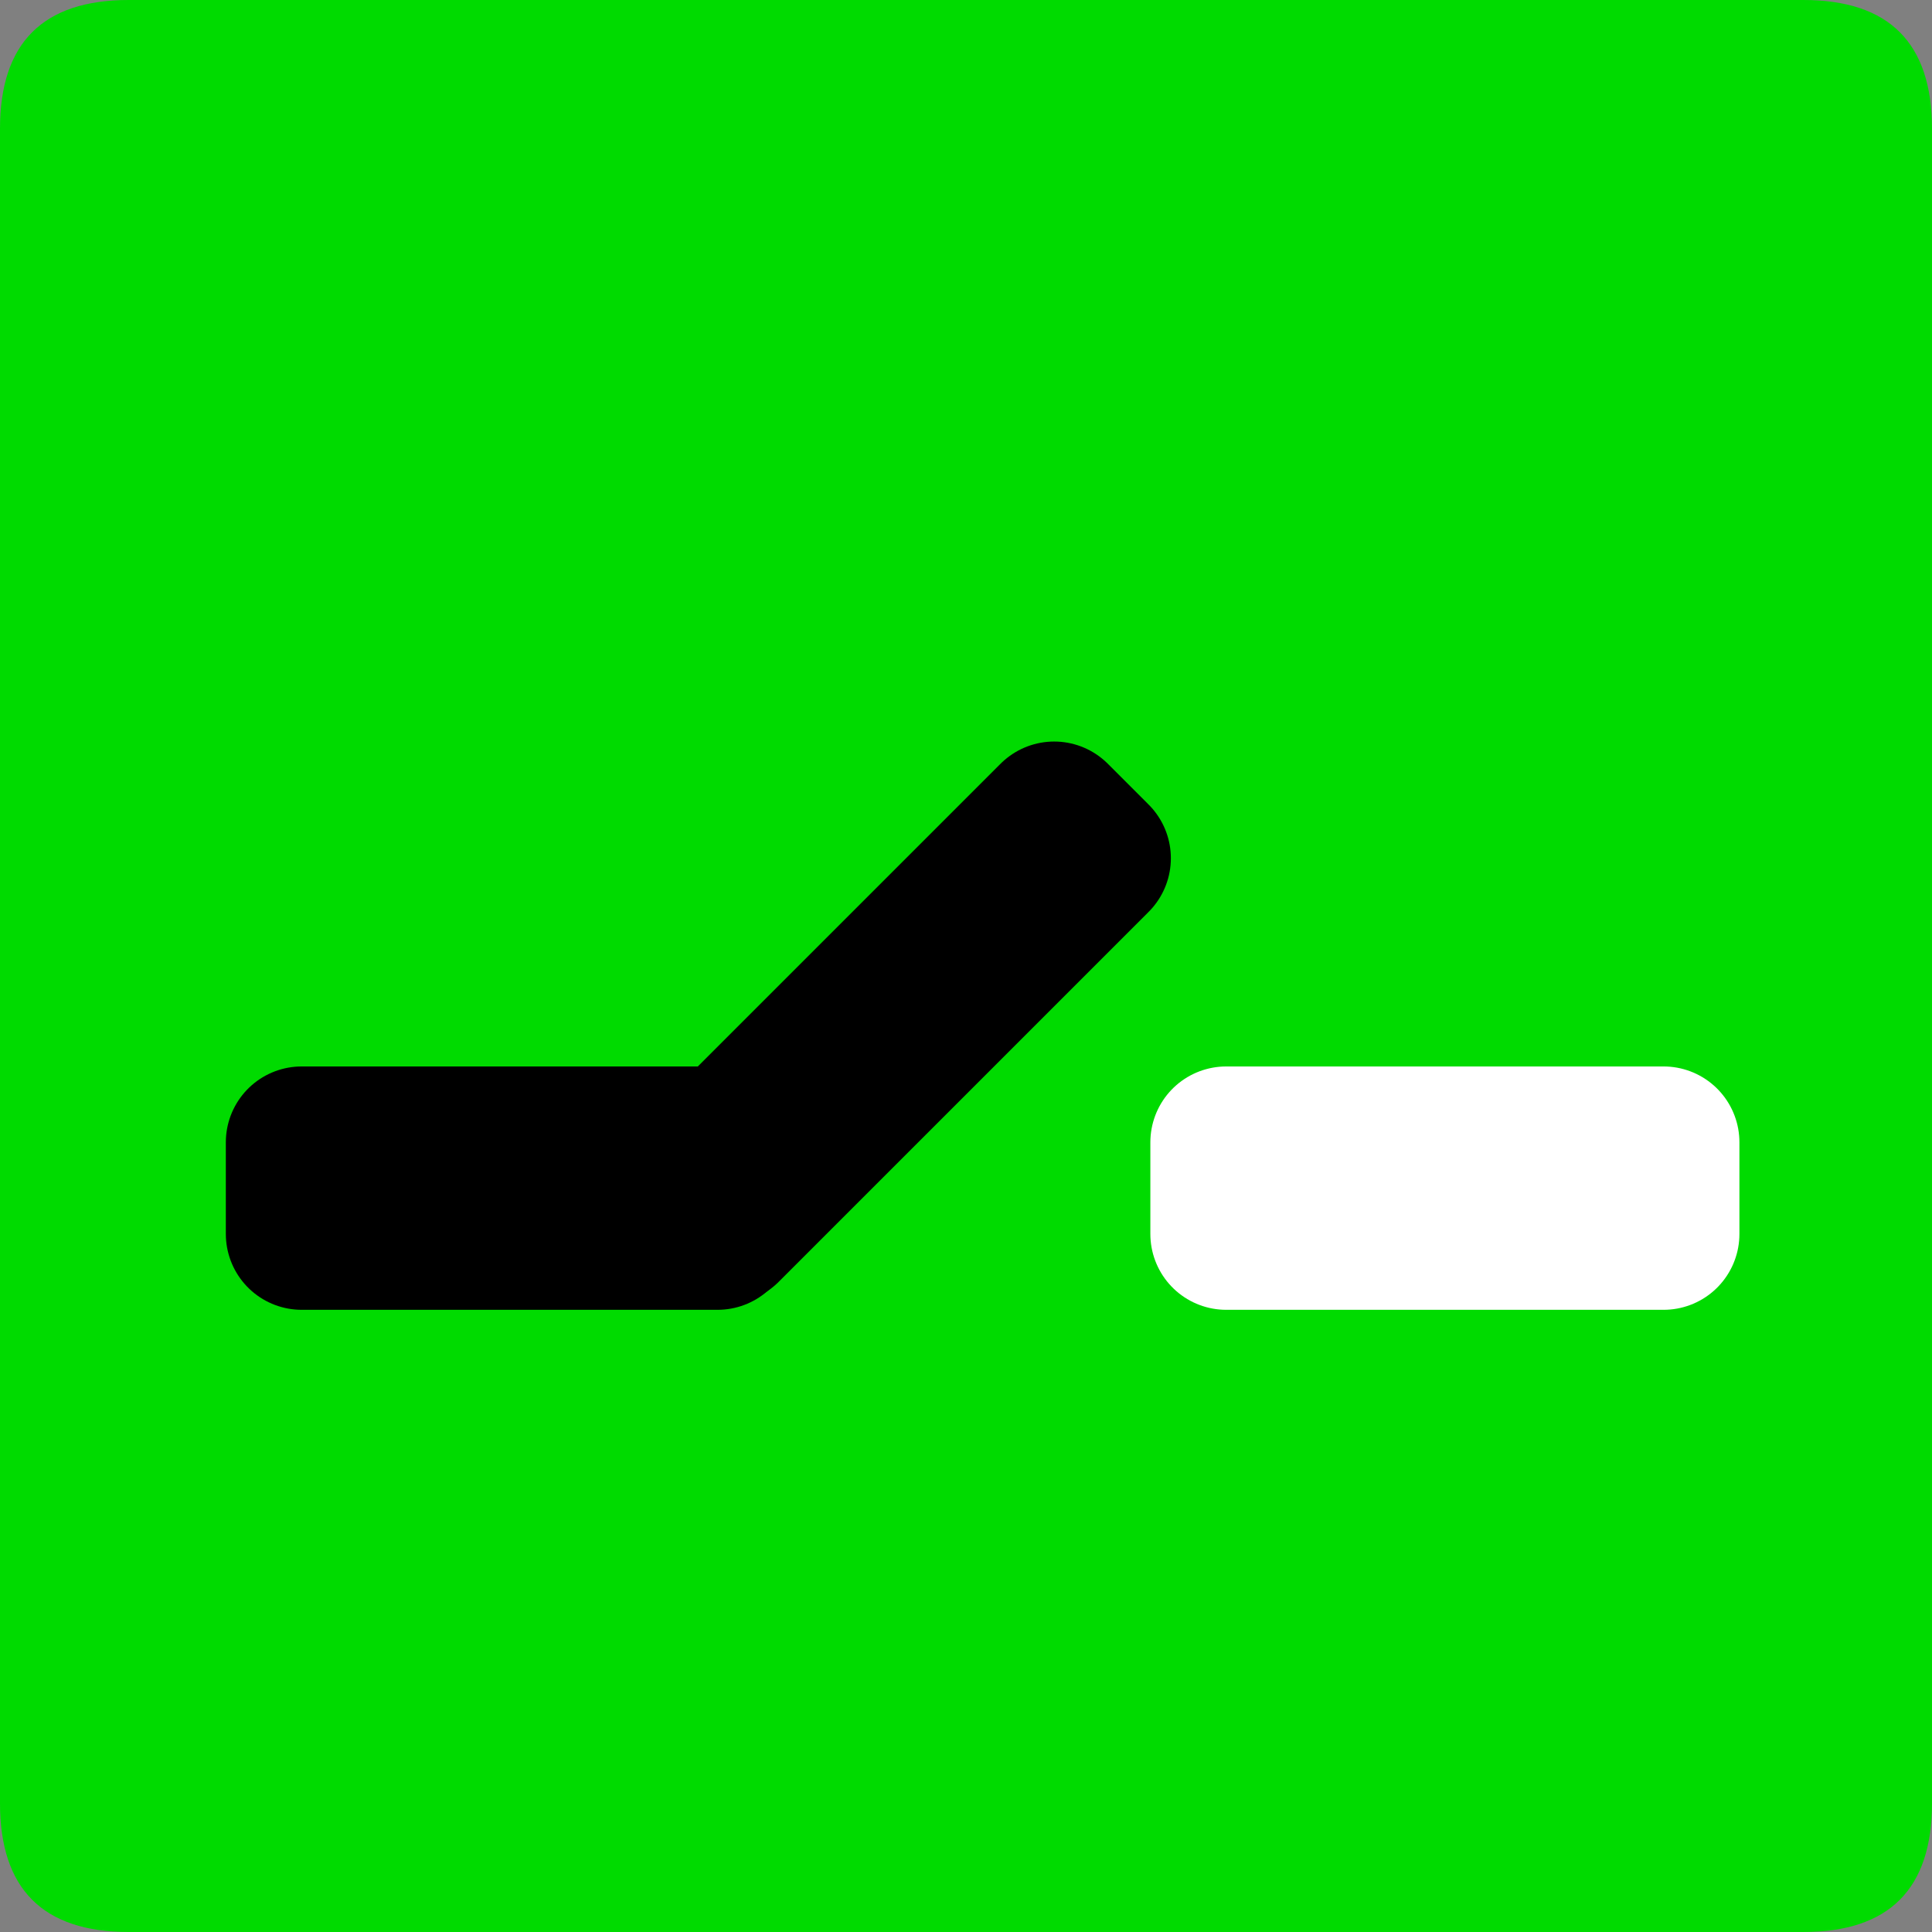 <?xml version="1.0" encoding="UTF-8" standalone="no"?>
<!-- Created with Inkscape (http://www.inkscape.org/) -->

<svg
   xmlns:dc="http://purl.org/dc/elements/1.1/"
   xmlns:cc="http://creativecommons.org/ns#"
   xmlns:rdf="http://www.w3.org/1999/02/22-rdf-syntax-ns#"
   xmlns:svg="http://www.w3.org/2000/svg"
   xmlns="http://www.w3.org/2000/svg"
   xmlns:sodipodi="http://sodipodi.sourceforge.net/DTD/sodipodi-0.dtd"
   xmlns:inkscape="http://www.inkscape.org/namespaces/inkscape"
   width="33.75mm"
   height="33.75mm"
   viewBox="0 0 33.75 33.75"
   version="1.1"
   id="svg5066"
   inkscape:version="0.92.3 (2405546, 2018-03-11)"
   sodipodi:docname="ok.svg">
  <rect x="0" y="0" width="33.75" height="33.75" fill="#808080" stroke="none"/>
  <defs
     id="defs5060" />
  <sodipodi:namedview
     id="base"
     pagecolor="#ffffff"
     bordercolor="#666666"
     borderopacity="1.0"
     inkscape:pageopacity="0.0"
     inkscape:pageshadow="2"
     inkscape:zoom="0.35"
     inkscape:cx="63.779507"
     inkscape:cy="63.779554"
     inkscape:document-units="mm"
     inkscape:current-layer="layer1"
     showgrid="false"
     fit-margin-top="0"
     fit-margin-left="0"
     fit-margin-right="0"
     fit-margin-bottom="0"
     inkscape:window-width="548"
     inkscape:window-height="561"
     inkscape:window-x="1005"
     inkscape:window-y="30"
     inkscape:window-maximized="0" />
  <g
     inkscape:label="Layer 1"
     inkscape:groupmode="layer"
     id="layer1"
     transform="translate(-60.39,-343.625)">
    <path
       d="m 62.64,377.375 h 29.25 q 2.25,0 2.25,-2.25 v -29.25 q 0,-2.25 -2.25,-2.25 h -29.25 q -2.25,0 -2.25,2.25 v 29.25 q 0,2.25 2.25,2.25 z"
       style="fill:#00db00;fill-rule:evenodd;stroke-width:0.265"
       id="path2050"
       inkscape:connector-curvature="0" />
    <g
       transform="matrix(0.265,0,0,0.265,52.89,-402.625)"
       id="Layer1198">
      <path
         d="m 48.189,2897.381 h 27.414 v -6.042 H 48.189 Z"
         style="fill:#ffffff;fill-rule:evenodd;stroke-width:10;stroke-linecap:round;stroke-linejoin:round"
         id="path2052"
         inkscape:connector-curvature="0" />
      <path
         d="m 48.189,2897.381 h 27.414 v -6.042 H 48.189 Z"
         style="fill:none;stroke:#000000;stroke-width:10;stroke-linecap:round;stroke-linejoin:round;stroke-dasharray:none"
         id="path2054"
         inkscape:connector-curvature="0" />
    </g>
    <g
       transform="matrix(0.265,0,0,0.265,52.89,-402.625)"
       id="Layer1199">
      <path
         d="m 109.134,2897.381 h 28.831 v -6.042 h -28.831 z"
         style="fill:#ffffff;fill-rule:evenodd;stroke-width:10;stroke-linecap:round;stroke-linejoin:round"
         id="path2057"
         inkscape:connector-curvature="0" />
      <path
         d="m 109.134,2897.381 h 28.831 v -6.042 h -28.831 z"
         style="fill:none;stroke:#ffffff;stroke-width:10;stroke-linecap:round;stroke-linejoin:round;stroke-dasharray:none"
         id="path2059"
         inkscape:connector-curvature="0" />
    </g>
    <g
       transform="matrix(0.265,0,0,0.265,52.89,-402.625)"
       id="Layer1200">
      <path
         d="m 76.09,2897.008 24.396,-24.396 -2.692,-2.692 -24.396,24.396 z"
         style="fill:#ffffff;fill-rule:evenodd;stroke-width:10;stroke-linecap:round;stroke-linejoin:round"
         id="path2062"
         inkscape:connector-curvature="0" />
      <path
         d="m 76.09,2897.008 24.396,-24.396 -2.692,-2.692 -24.396,24.396 z"
         style="fill:none;stroke:#000000;stroke-width:10;stroke-linecap:round;stroke-linejoin:round;stroke-dasharray:none"
         id="path2064"
         inkscape:connector-curvature="0" />
    </g>
  </g>
</svg>
